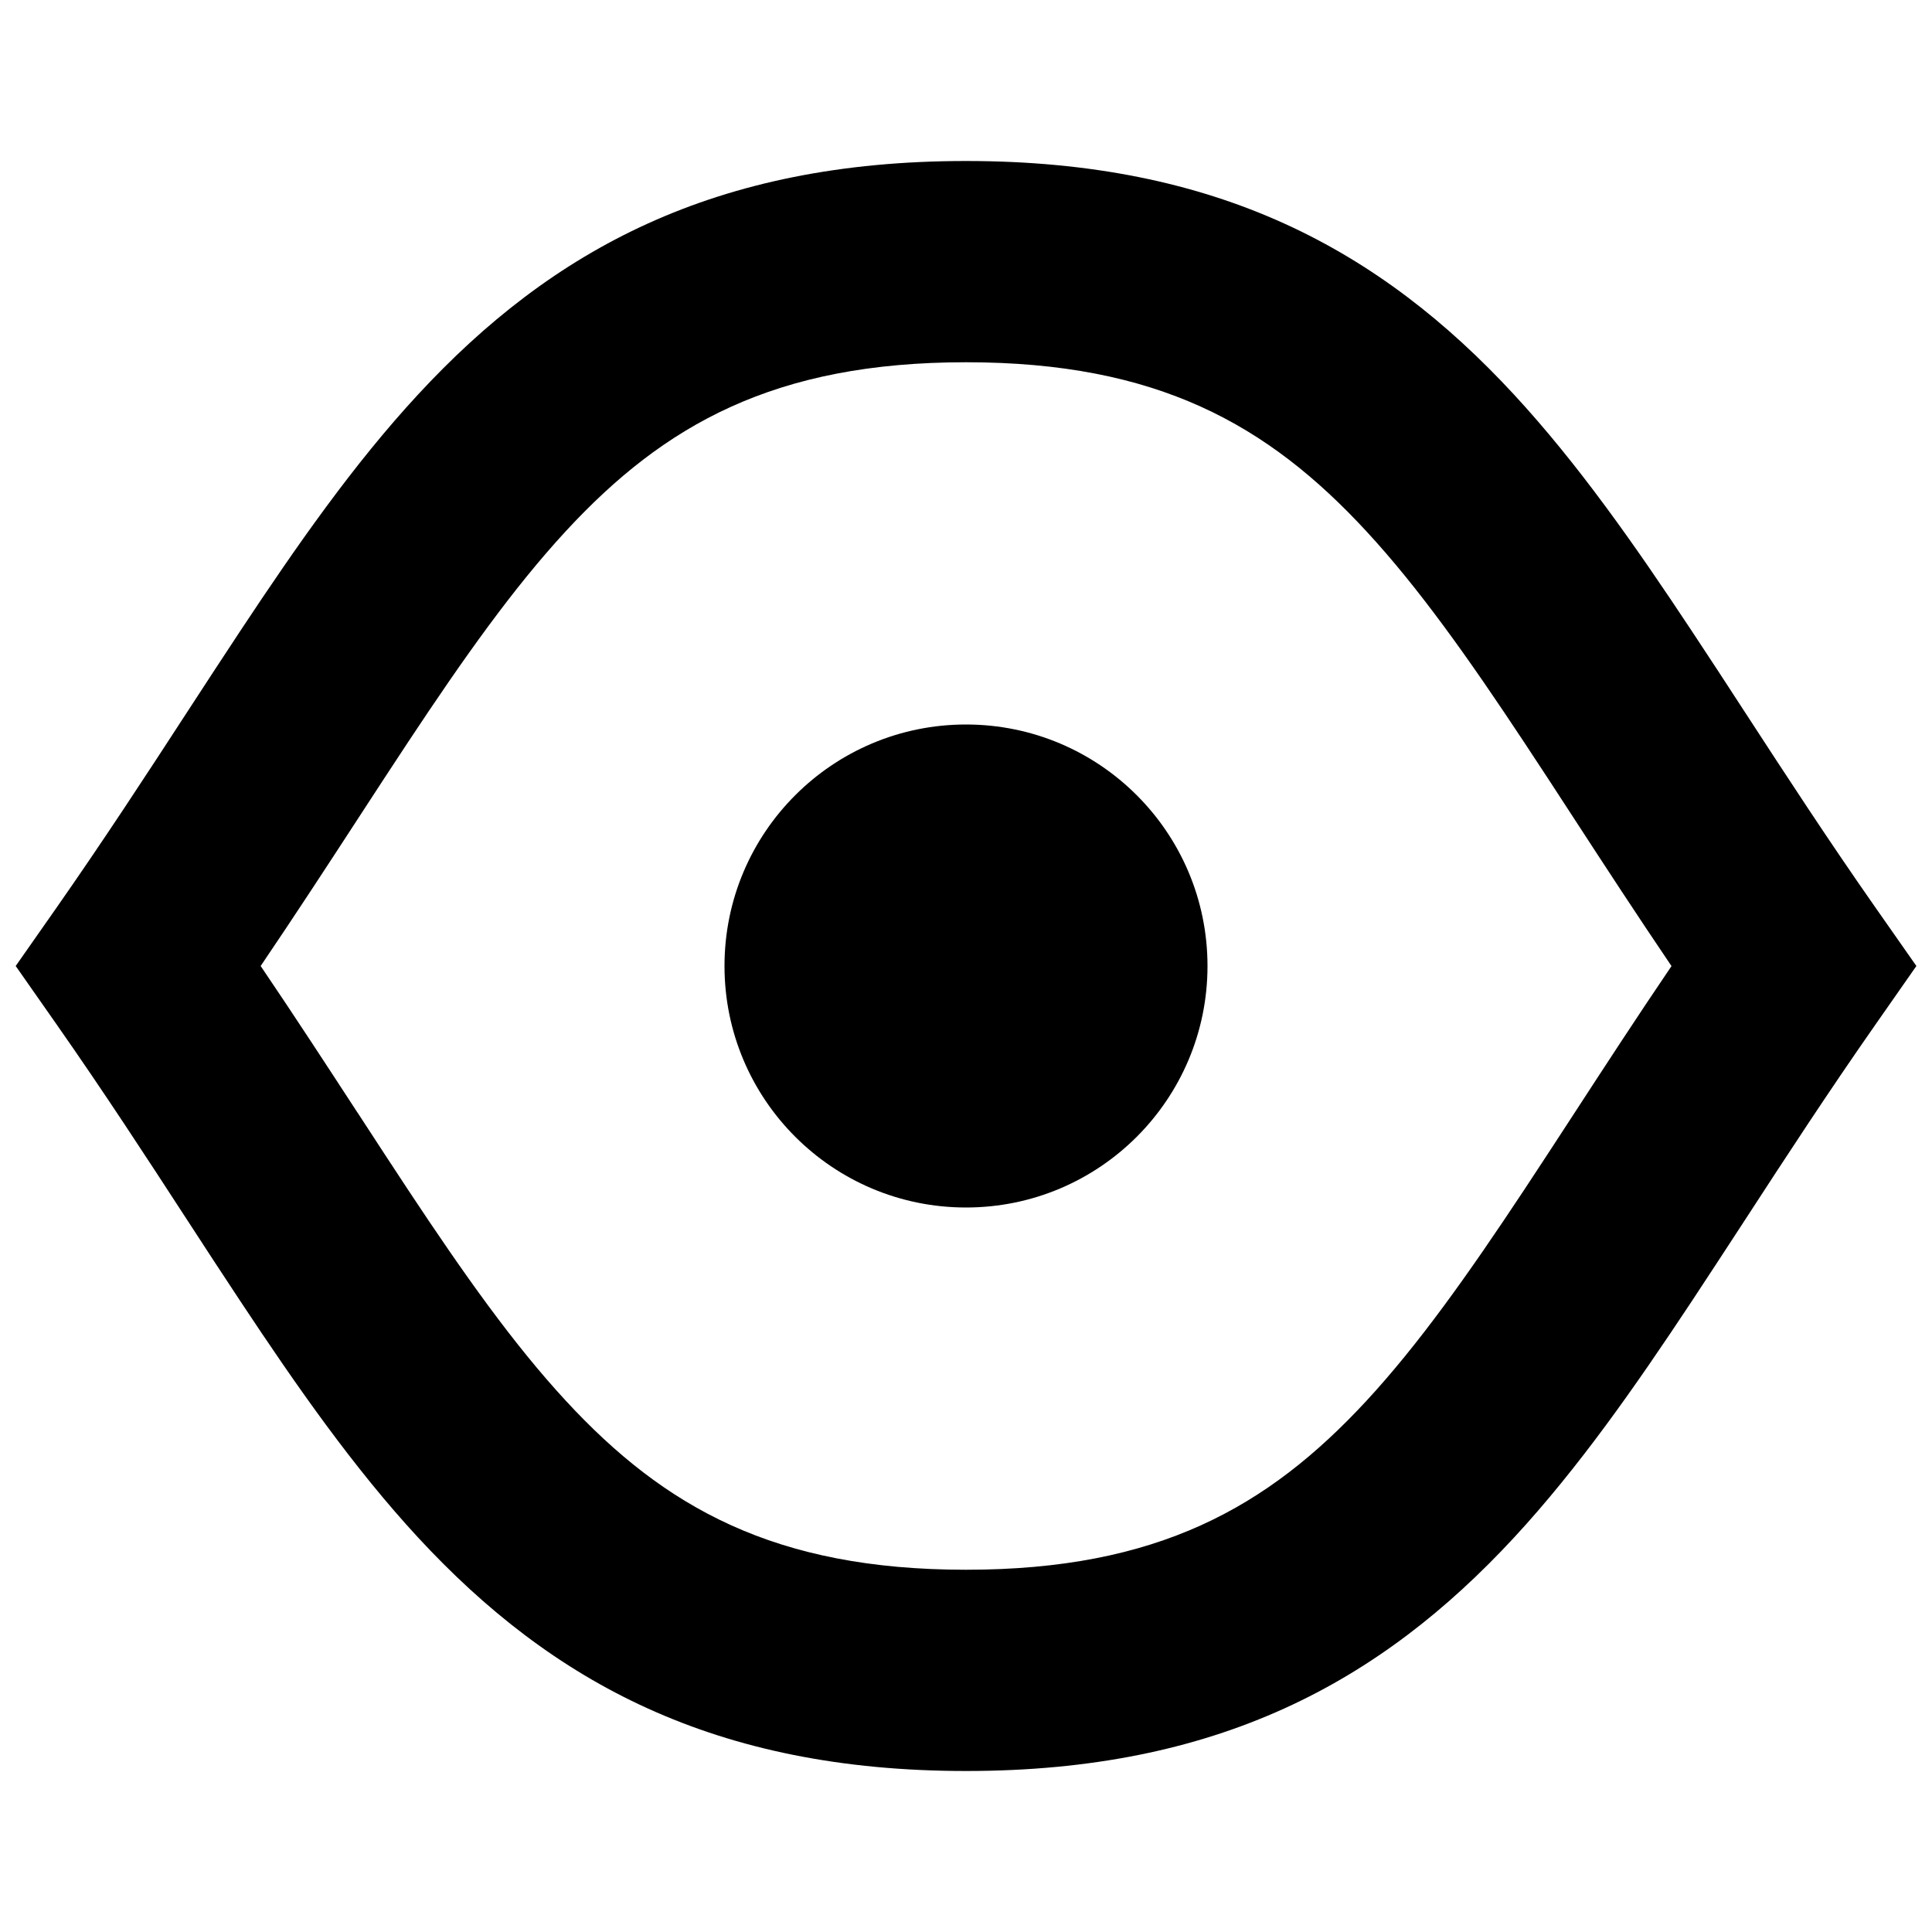 <svg xmlns="http://www.w3.org/2000/svg" fill="none" viewBox="0 0 24 24" id="Visible--Streamline-Sharp-Remix">
  <desc>
    Visible Streamline Icon: https://streamlinehq.com
  </desc>
  <g id="Remix/Interface Essential/visible--eye-eyeball-open-view">
    <path id="Union" fill="#000000" fill-rule="evenodd" d="M12.001 2C8.878 2 6.858 3.101 5.193 4.901c-0.796 0.86 -1.502 1.87 -2.205 2.932 -0.221 0.334 -0.442 0.673 -0.666 1.017l-0 0 -0 0c-0.504 0.775 -1.028 1.579 -1.625 2.433L0.195 12l0.502 0.717c0.598 0.854 1.121 1.658 1.625 2.433 0.224 0.344 0.444 0.683 0.666 1.017 0.703 1.062 1.41 2.072 2.205 2.932C6.858 20.899 8.878 22 12.001 22c3.122 0 5.143 -1.101 6.808 -2.901 0.796 -0.86 1.502 -1.87 2.205 -2.932 0.221 -0.335 0.442 -0.673 0.666 -1.017 0.504 -0.775 1.028 -1.579 1.625 -2.433L23.806 12l-0.502 -0.717c-0.598 -0.854 -1.121 -1.658 -1.625 -2.432l0 -0 -0 -0c-0.224 -0.344 -0.444 -0.683 -0.666 -1.017 -0.703 -1.062 -1.41 -2.072 -2.205 -2.932C17.143 3.101 15.123 2 12.001 2ZM4.444 13.826C4.069 13.251 3.669 12.636 3.238 12c0.431 -0.636 0.831 -1.25 1.206 -1.826l0 0c0.218 -0.335 0.427 -0.656 0.629 -0.961 0.693 -1.047 1.307 -1.912 1.956 -2.615C8.253 5.274 9.623 4.5 12.001 4.5c2.378 0 3.747 0.774 4.972 2.099 0.649 0.702 1.263 1.568 1.956 2.615 0.202 0.304 0.411 0.626 0.629 0.961 0.375 0.576 0.775 1.19 1.206 1.826 -0.431 0.635 -0.831 1.25 -1.206 1.826 -0.218 0.335 -0.427 0.656 -0.629 0.961 -0.693 1.047 -1.307 1.913 -1.956 2.615C15.748 18.726 14.378 19.5 12.001 19.5c-2.378 0 -3.747 -0.774 -4.972 -2.099 -0.649 -0.702 -1.263 -1.568 -1.956 -2.615 -0.201 -0.304 -0.411 -0.626 -0.629 -0.961ZM12 15c1.657 0 3 -1.343 3 -3s-1.343 -3 -3 -3c-1.657 0 -3 1.343 -3 3s1.343 3 3 3Z" clip-rule="evenodd" stroke-width="1"></path>
  </g>
</svg>